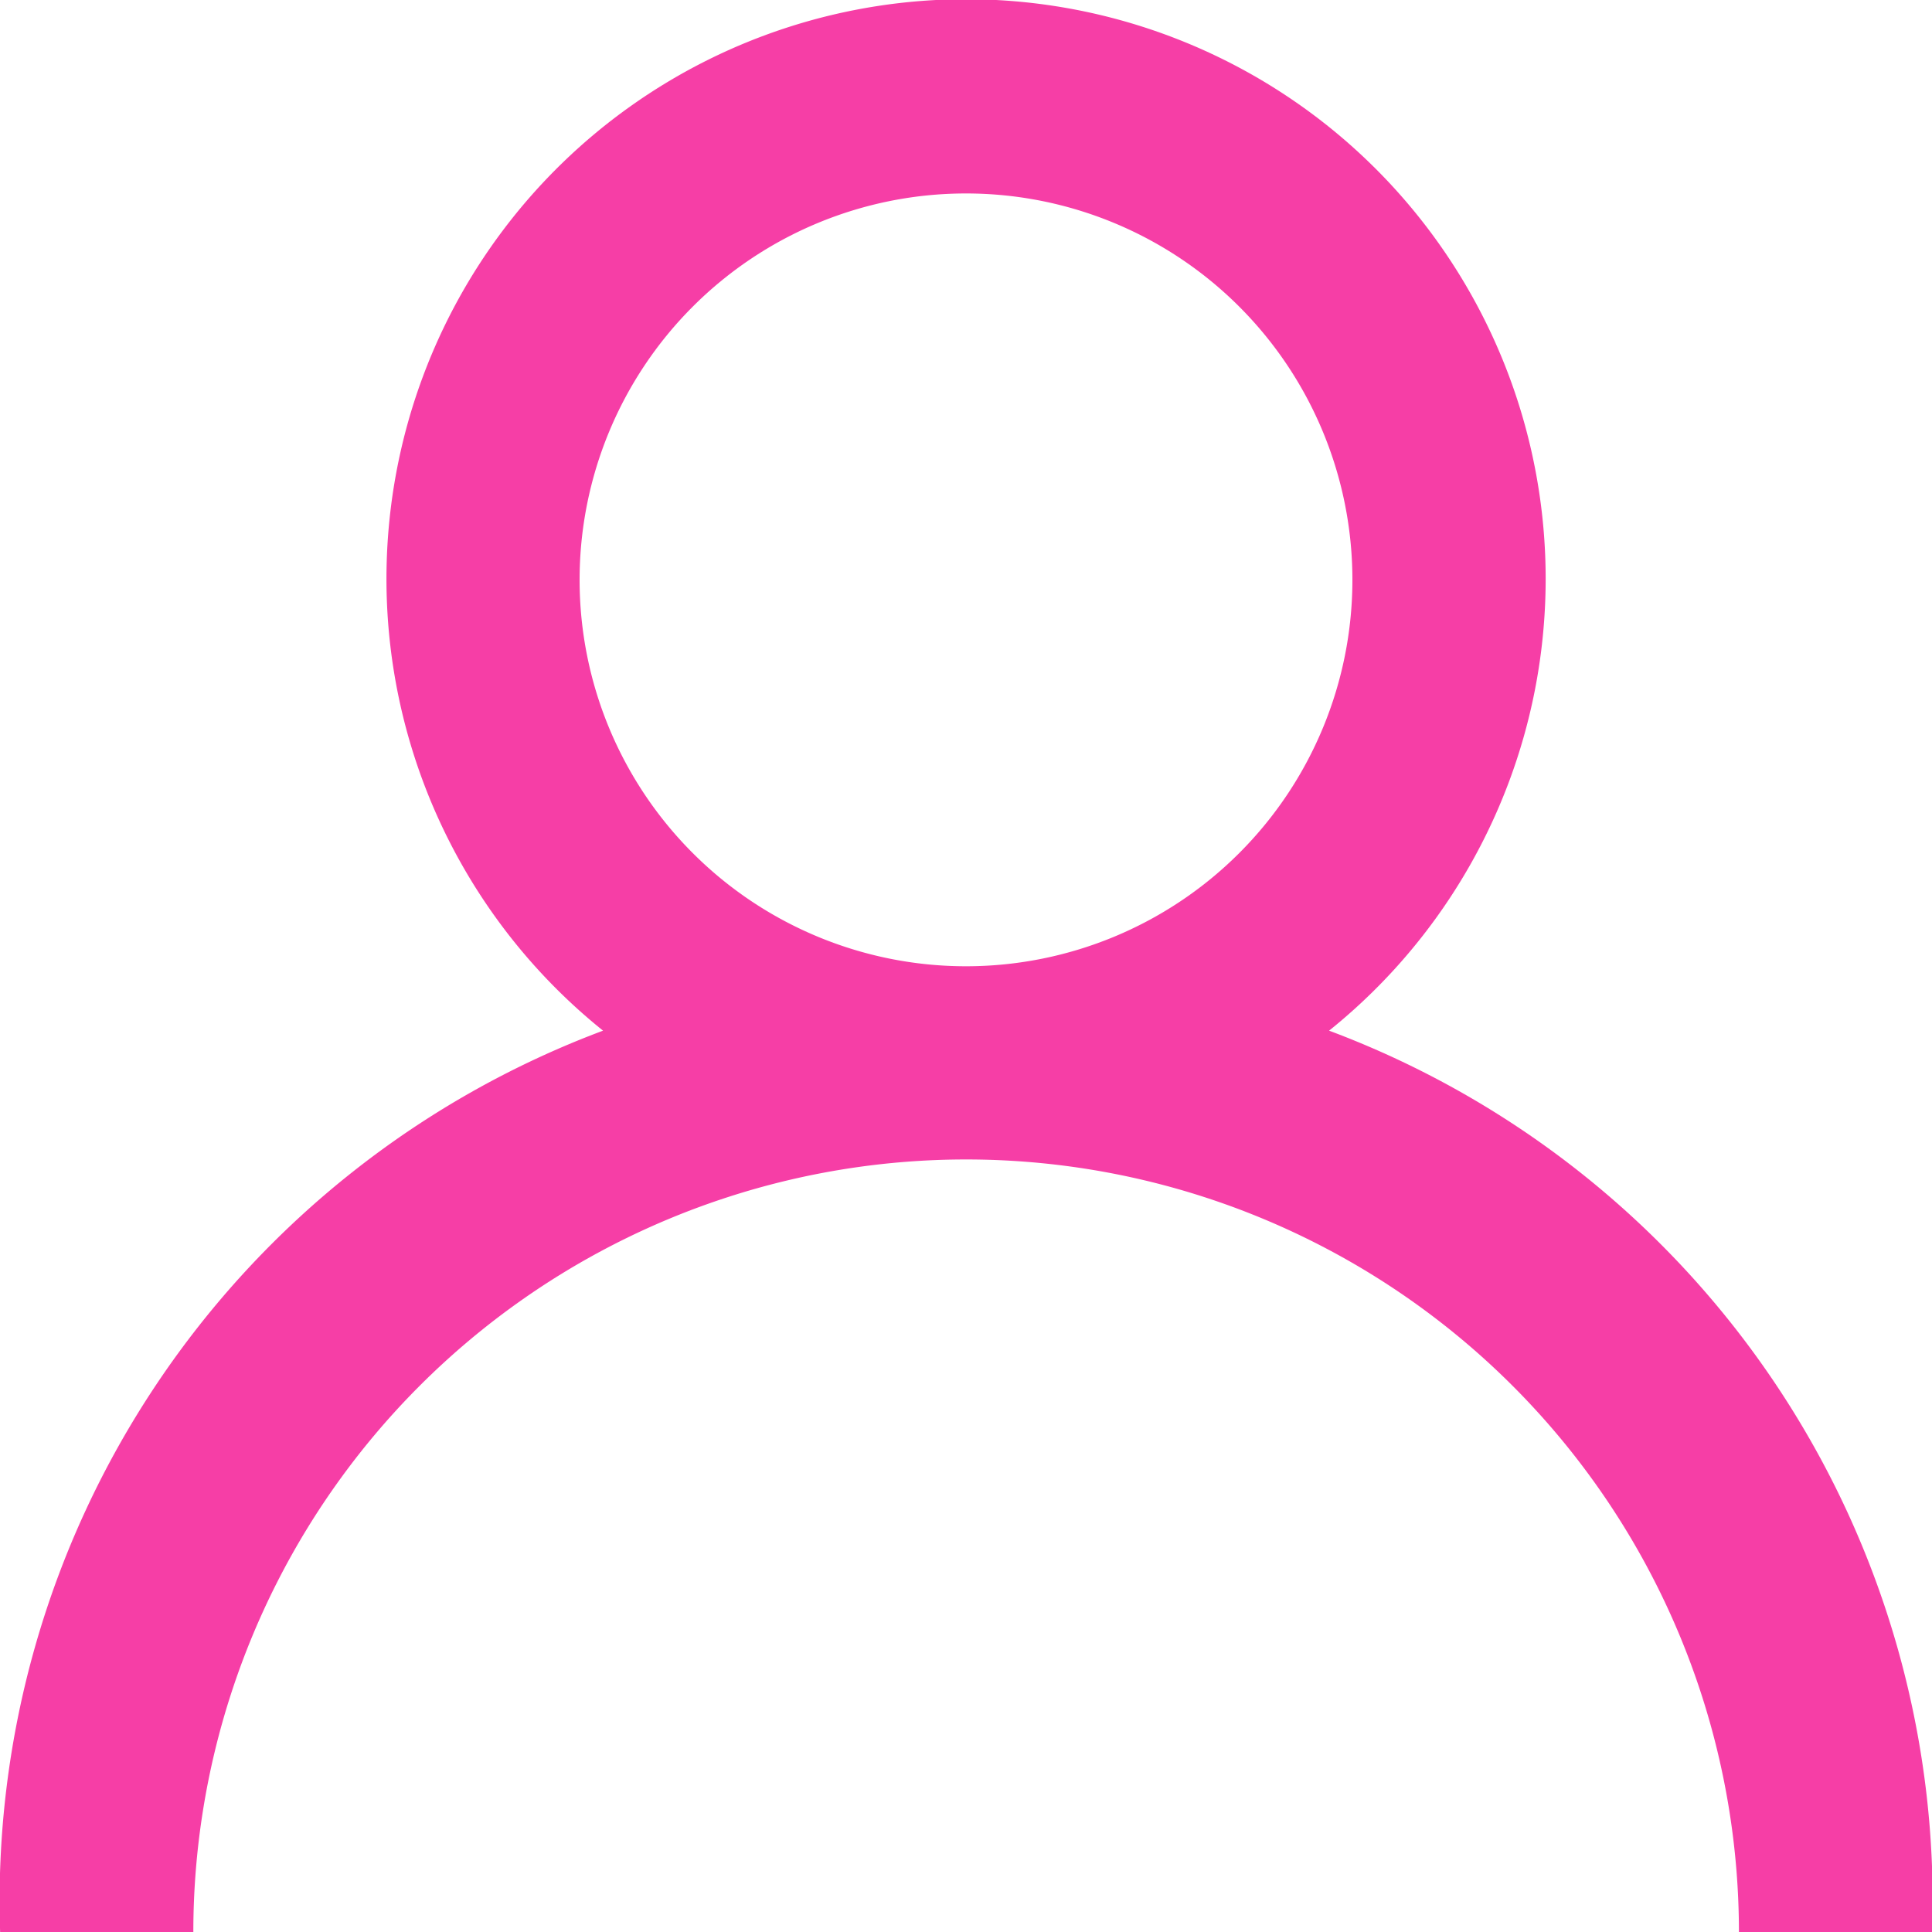 <svg xmlns="http://www.w3.org/2000/svg" width="15" height="15" viewBox="0 0 15 15"><defs><style>.a{fill:#f63ea6;}</style></defs><path class="a" d="M1710.33,2204a4.5,4.5,0,1,0-5.637,0,7.215,7.215,0,0,0-4.681,7h1.5a6,6,0,0,1,12,0h1.5A7.215,7.215,0,0,0,1710.33,2204Zm-2.819-.5a3,3,0,1,1,3-3A3,3,0,0,1,1707.511,2203.5Z" transform="translate(-1700.011 -2195.998)"/></svg>